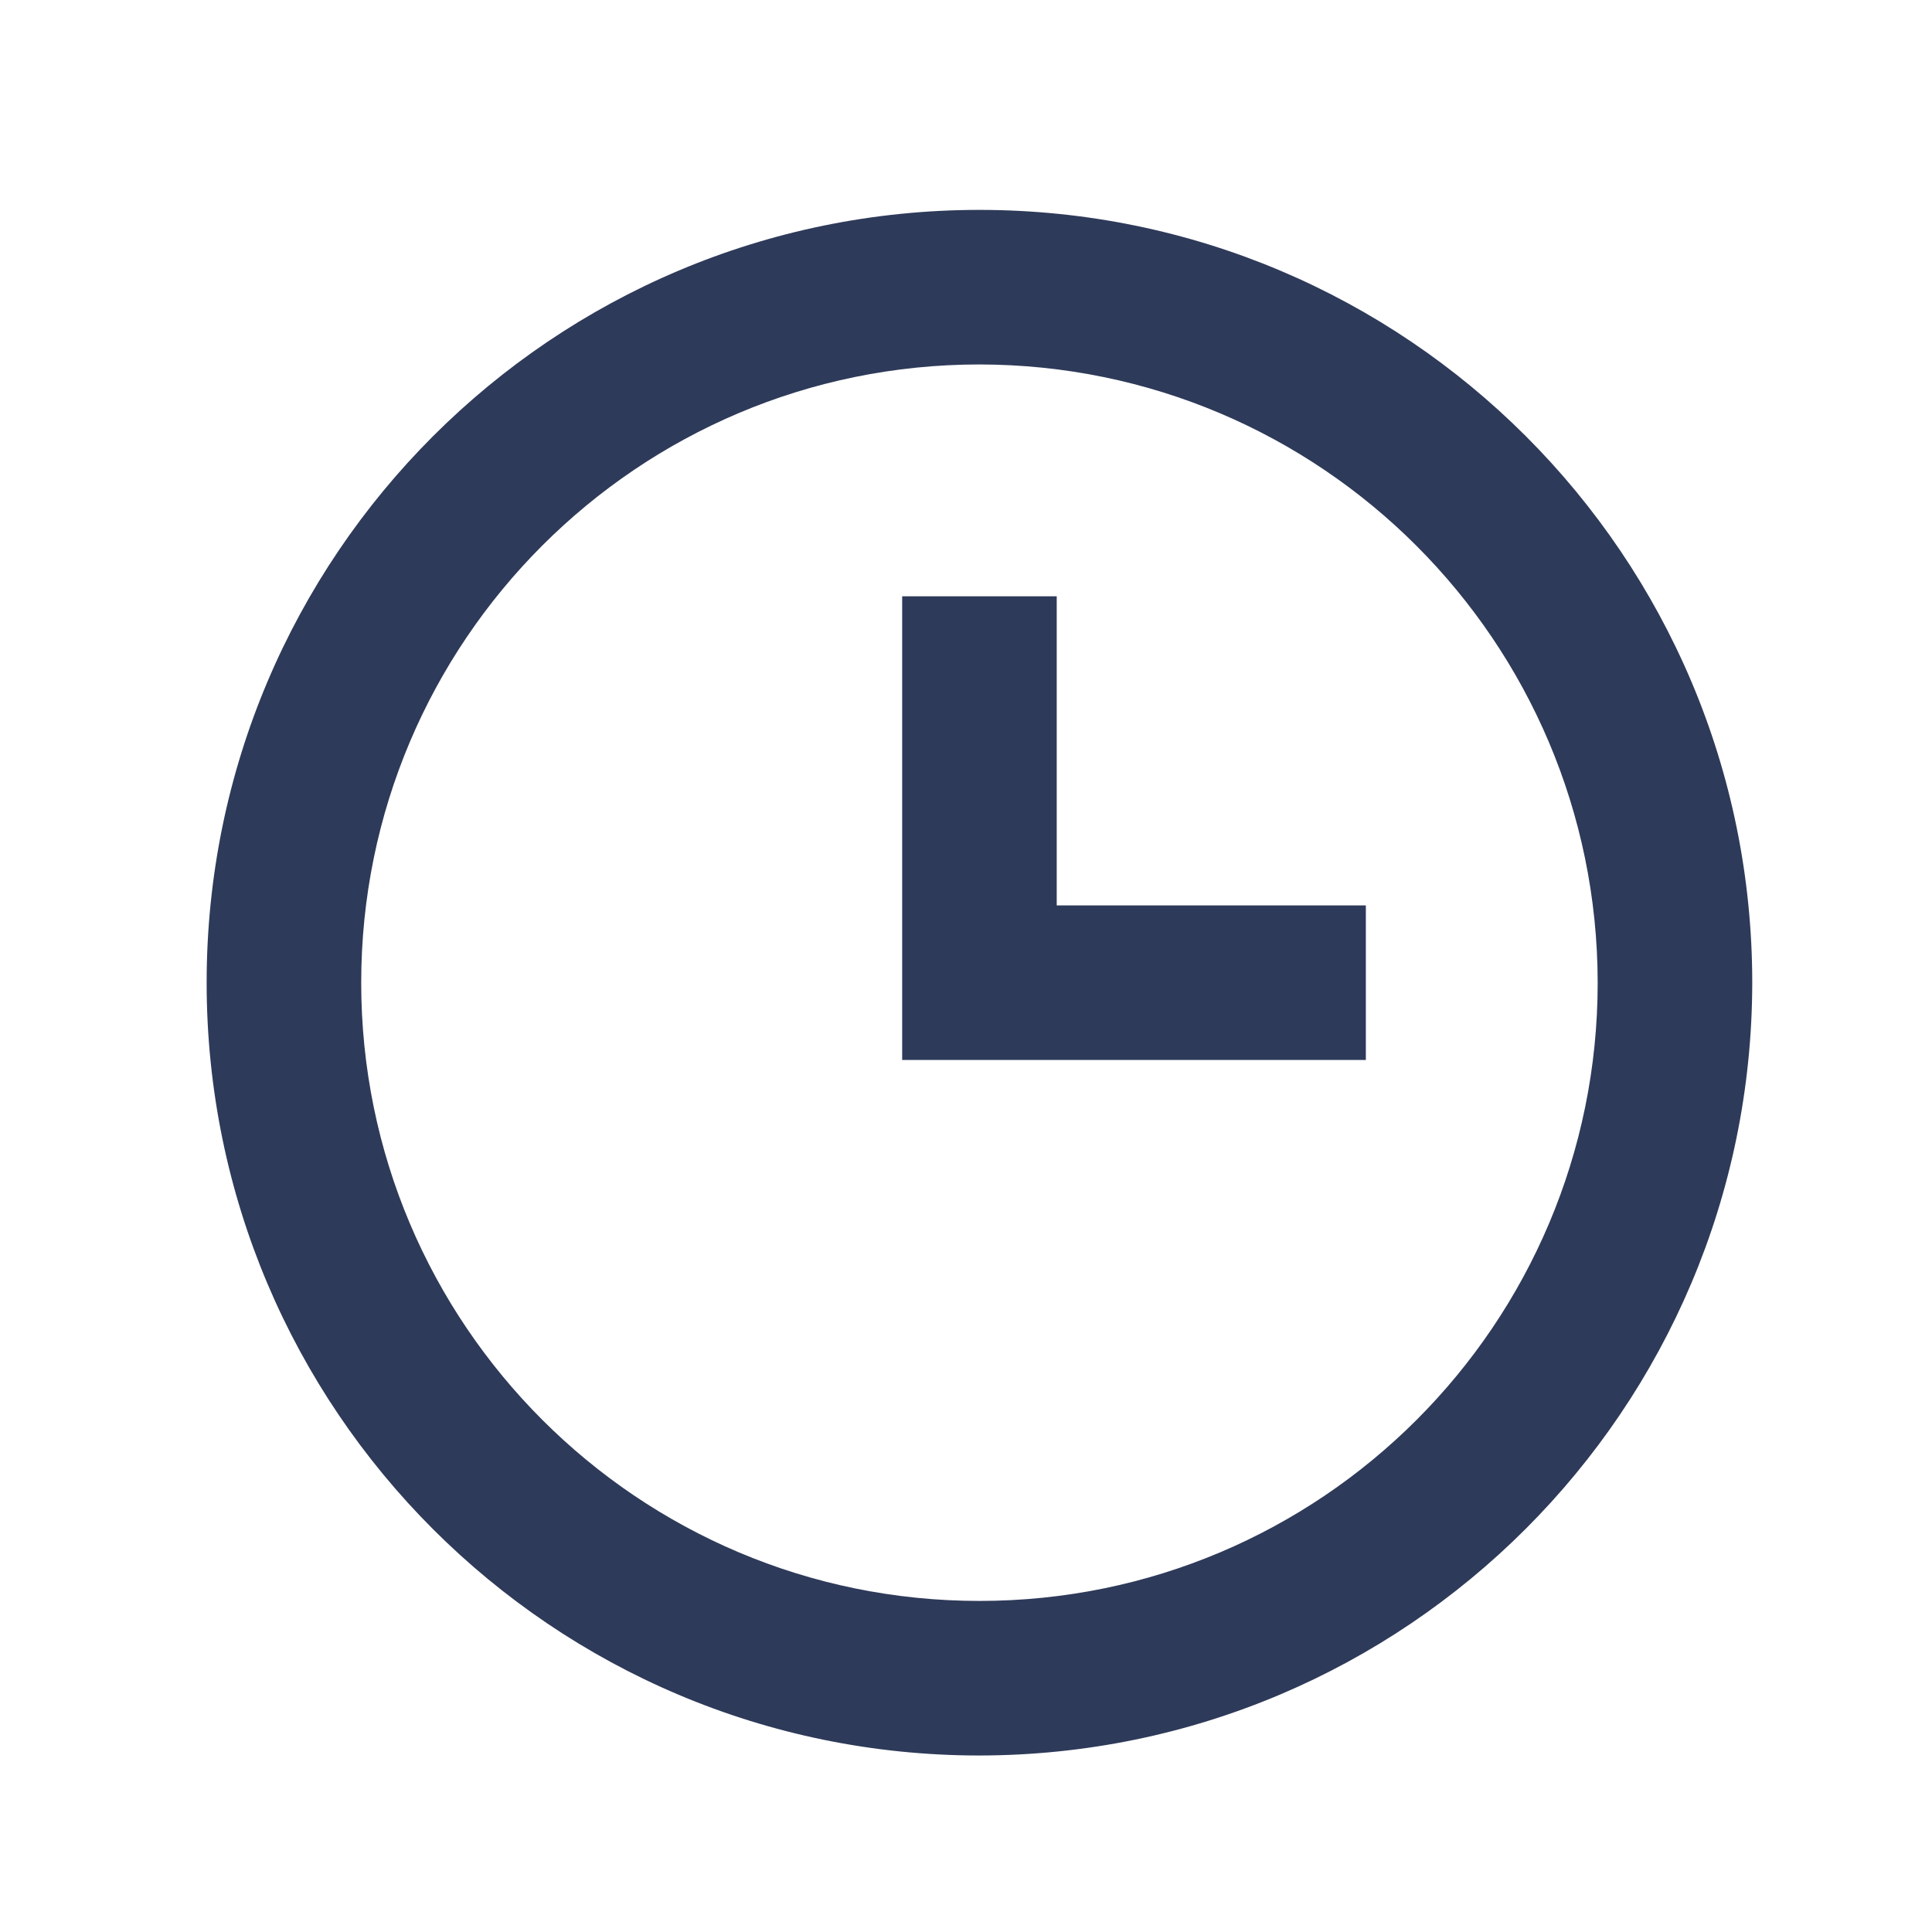 <svg width="25" height="25" viewBox="0 0 25 25" fill="none" xmlns="http://www.w3.org/2000/svg">
<path d="M12.674 22.716C7.151 22.716 2.674 18.239 2.674 12.716C2.674 7.193 7.151 2.716 12.674 2.716C18.197 2.716 22.674 7.193 22.674 12.716C22.668 18.236 18.195 22.71 12.674 22.716ZM12.674 4.716C8.256 4.716 4.674 8.298 4.674 12.716C4.674 17.134 8.256 20.716 12.674 20.716C17.093 20.716 20.674 17.134 20.674 12.716C20.669 8.3 17.09 4.721 12.674 4.716ZM17.674 13.716H11.674V7.716H13.674V11.716H17.674V13.716Z" fill="#2E3A59"/>
</svg>
